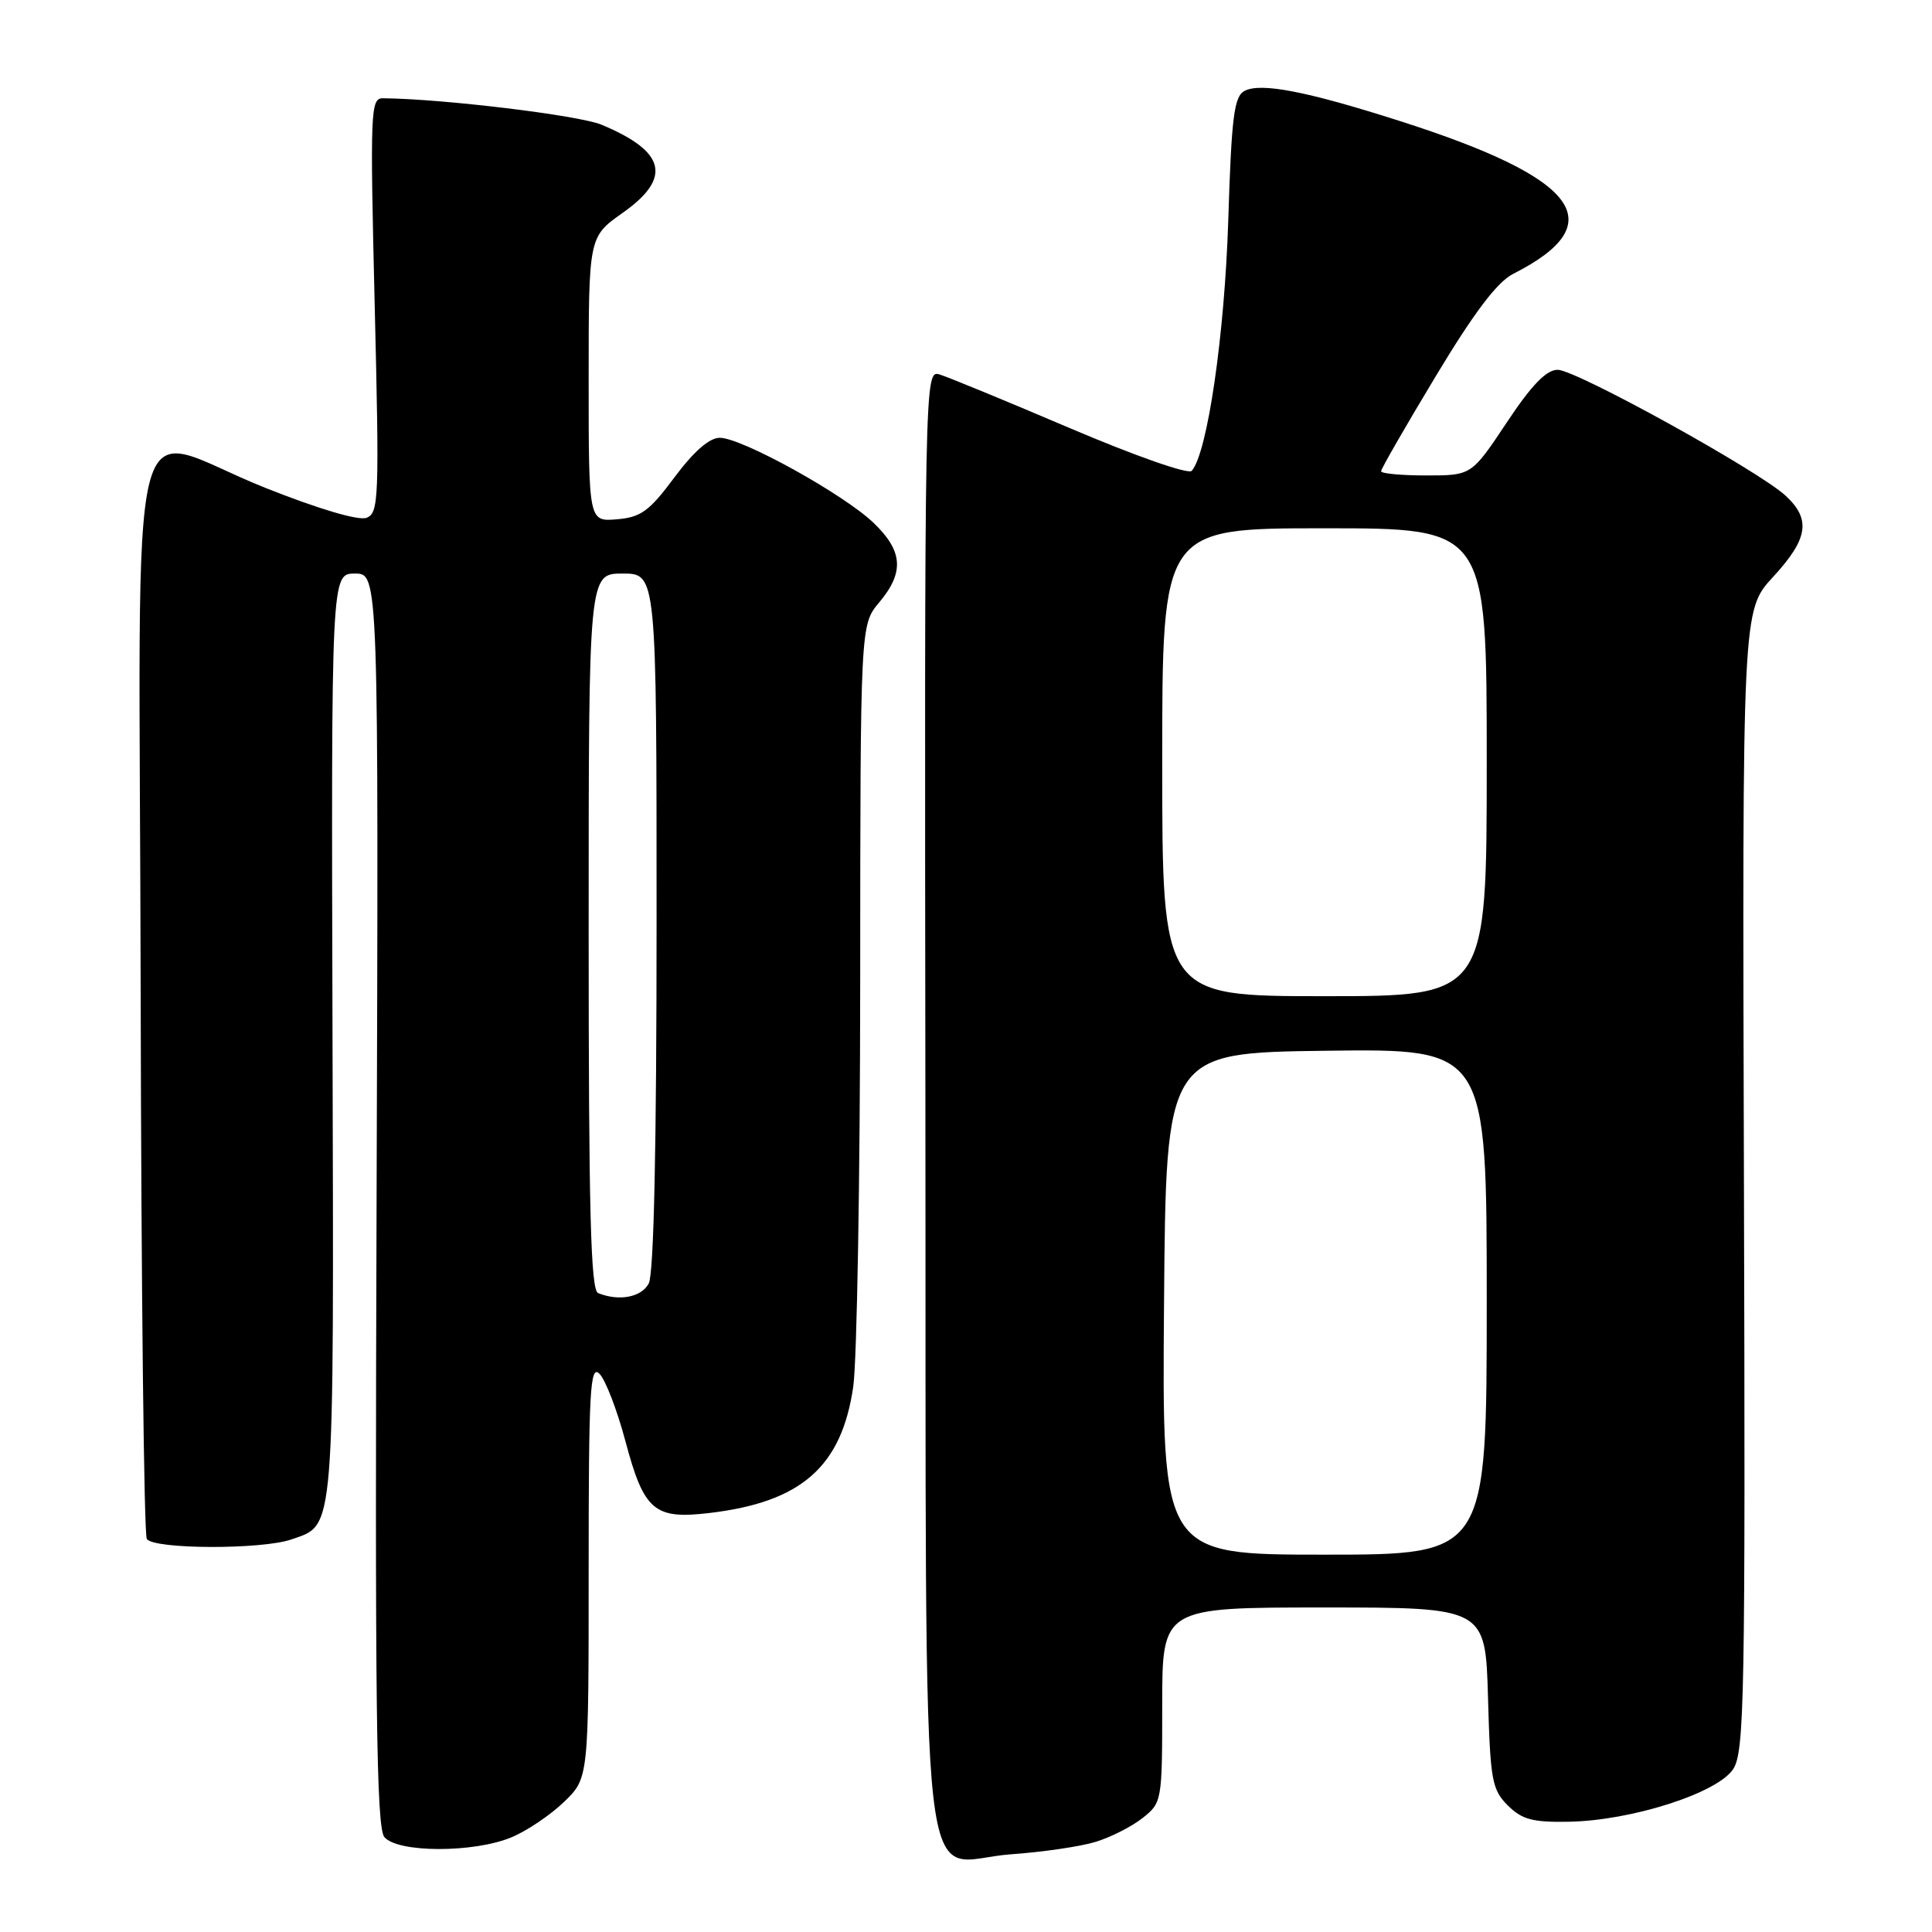 <?xml version="1.0" encoding="UTF-8" standalone="no"?>
<!DOCTYPE svg PUBLIC "-//W3C//DTD SVG 1.1//EN" "http://www.w3.org/Graphics/SVG/1.1/DTD/svg11.dtd" >
<svg xmlns="http://www.w3.org/2000/svg" xmlns:xlink="http://www.w3.org/1999/xlink" version="1.1" viewBox="0 0 256 256">
 <g >
 <path fill="currentColor"
d=" M 145.13 244.07 C 147.13 243.47 149.95 242.04 151.38 240.91 C 153.96 238.88 154.00 238.68 154.00 225.93 C 154.00 213.00 154.00 213.00 175.42 213.00 C 196.83 213.00 196.83 213.00 197.17 224.97 C 197.47 235.87 197.71 237.15 199.78 239.22 C 201.67 241.10 203.08 241.48 207.88 241.39 C 216.19 241.24 227.56 237.60 229.65 234.42 C 231.15 232.11 231.28 225.21 231.08 156.38 C 230.86 80.87 230.86 80.87 234.93 76.46 C 239.59 71.40 240.00 68.83 236.61 65.69 C 233.03 62.37 208.83 49.00 206.40 49.00 C 204.90 49.00 202.95 51.01 199.64 56.00 C 194.98 63.00 194.98 63.00 188.99 63.00 C 185.70 63.00 183.00 62.75 183.00 62.44 C 183.00 62.13 186.26 56.46 190.25 49.84 C 195.33 41.40 198.40 37.35 200.50 36.29 C 213.70 29.60 209.29 23.64 185.50 16.04 C 173.11 12.08 167.04 10.91 164.90 12.05 C 163.52 12.79 163.18 15.48 162.75 29.22 C 162.27 44.38 159.99 60.03 157.91 62.39 C 157.47 62.89 150.40 60.41 141.81 56.75 C 133.39 53.16 125.60 49.95 124.50 49.62 C 122.51 49.03 122.50 49.46 122.62 145.54 C 122.76 257.78 121.48 246.57 134.00 245.70 C 138.12 245.41 143.14 244.68 145.13 244.07 Z  M 67.78 243.45 C 69.83 242.60 72.96 240.48 74.75 238.75 C 78.00 235.61 78.00 235.61 78.00 208.09 C 78.00 184.12 78.19 180.76 79.44 182.04 C 80.23 182.84 81.78 186.86 82.87 190.96 C 85.33 200.19 86.69 201.35 94.00 200.48 C 106.19 199.04 111.52 194.35 113.06 183.74 C 113.55 180.31 113.97 156.19 113.98 130.14 C 114.00 82.79 114.00 82.79 116.50 79.82 C 119.85 75.84 119.65 73.01 115.75 69.28 C 111.81 65.50 98.32 58.03 95.39 58.01 C 94.00 58.00 91.95 59.79 89.37 63.25 C 86.03 67.74 84.92 68.55 81.73 68.81 C 78.00 69.12 78.00 69.12 78.00 50.25 C 78.00 31.39 78.00 31.39 82.50 28.21 C 89.07 23.58 88.24 20.09 79.72 16.53 C 76.73 15.28 58.65 13.09 50.74 13.02 C 49.09 13.00 49.03 14.67 49.65 40.47 C 50.27 66.05 50.20 67.99 48.57 68.61 C 47.51 69.02 42.22 67.45 35.15 64.64 C 16.32 57.16 18.48 48.42 18.64 131.41 C 18.71 170.69 19.08 203.31 19.45 203.91 C 20.30 205.30 34.69 205.35 38.62 203.98 C 44.41 201.96 44.24 204.05 44.06 137.33 C 43.89 76.00 43.89 76.00 47.03 76.00 C 50.17 76.00 50.17 76.00 49.90 158.92 C 49.67 226.18 49.87 242.14 50.93 243.42 C 52.68 245.52 62.78 245.54 67.78 243.45 Z  M 154.24 172.75 C 154.50 139.50 154.50 139.50 175.75 139.23 C 197.00 138.96 197.00 138.96 197.00 172.48 C 197.00 206.00 197.00 206.00 175.49 206.00 C 153.97 206.00 153.97 206.00 154.24 172.75 Z  M 154.00 101.00 C 154.00 70.00 154.00 70.00 175.50 70.00 C 197.00 70.00 197.00 70.00 197.00 101.00 C 197.00 132.00 197.00 132.00 175.50 132.00 C 154.00 132.00 154.00 132.00 154.00 101.00 Z  M 79.25 171.34 C 78.27 170.94 78.00 160.41 78.00 123.42 C 78.00 76.00 78.00 76.00 82.50 76.00 C 87.00 76.00 87.00 76.00 87.00 122.07 C 87.00 151.91 86.64 168.81 85.96 170.07 C 84.99 171.90 82.02 172.46 79.25 171.34 Z "/>
</g>
</svg>